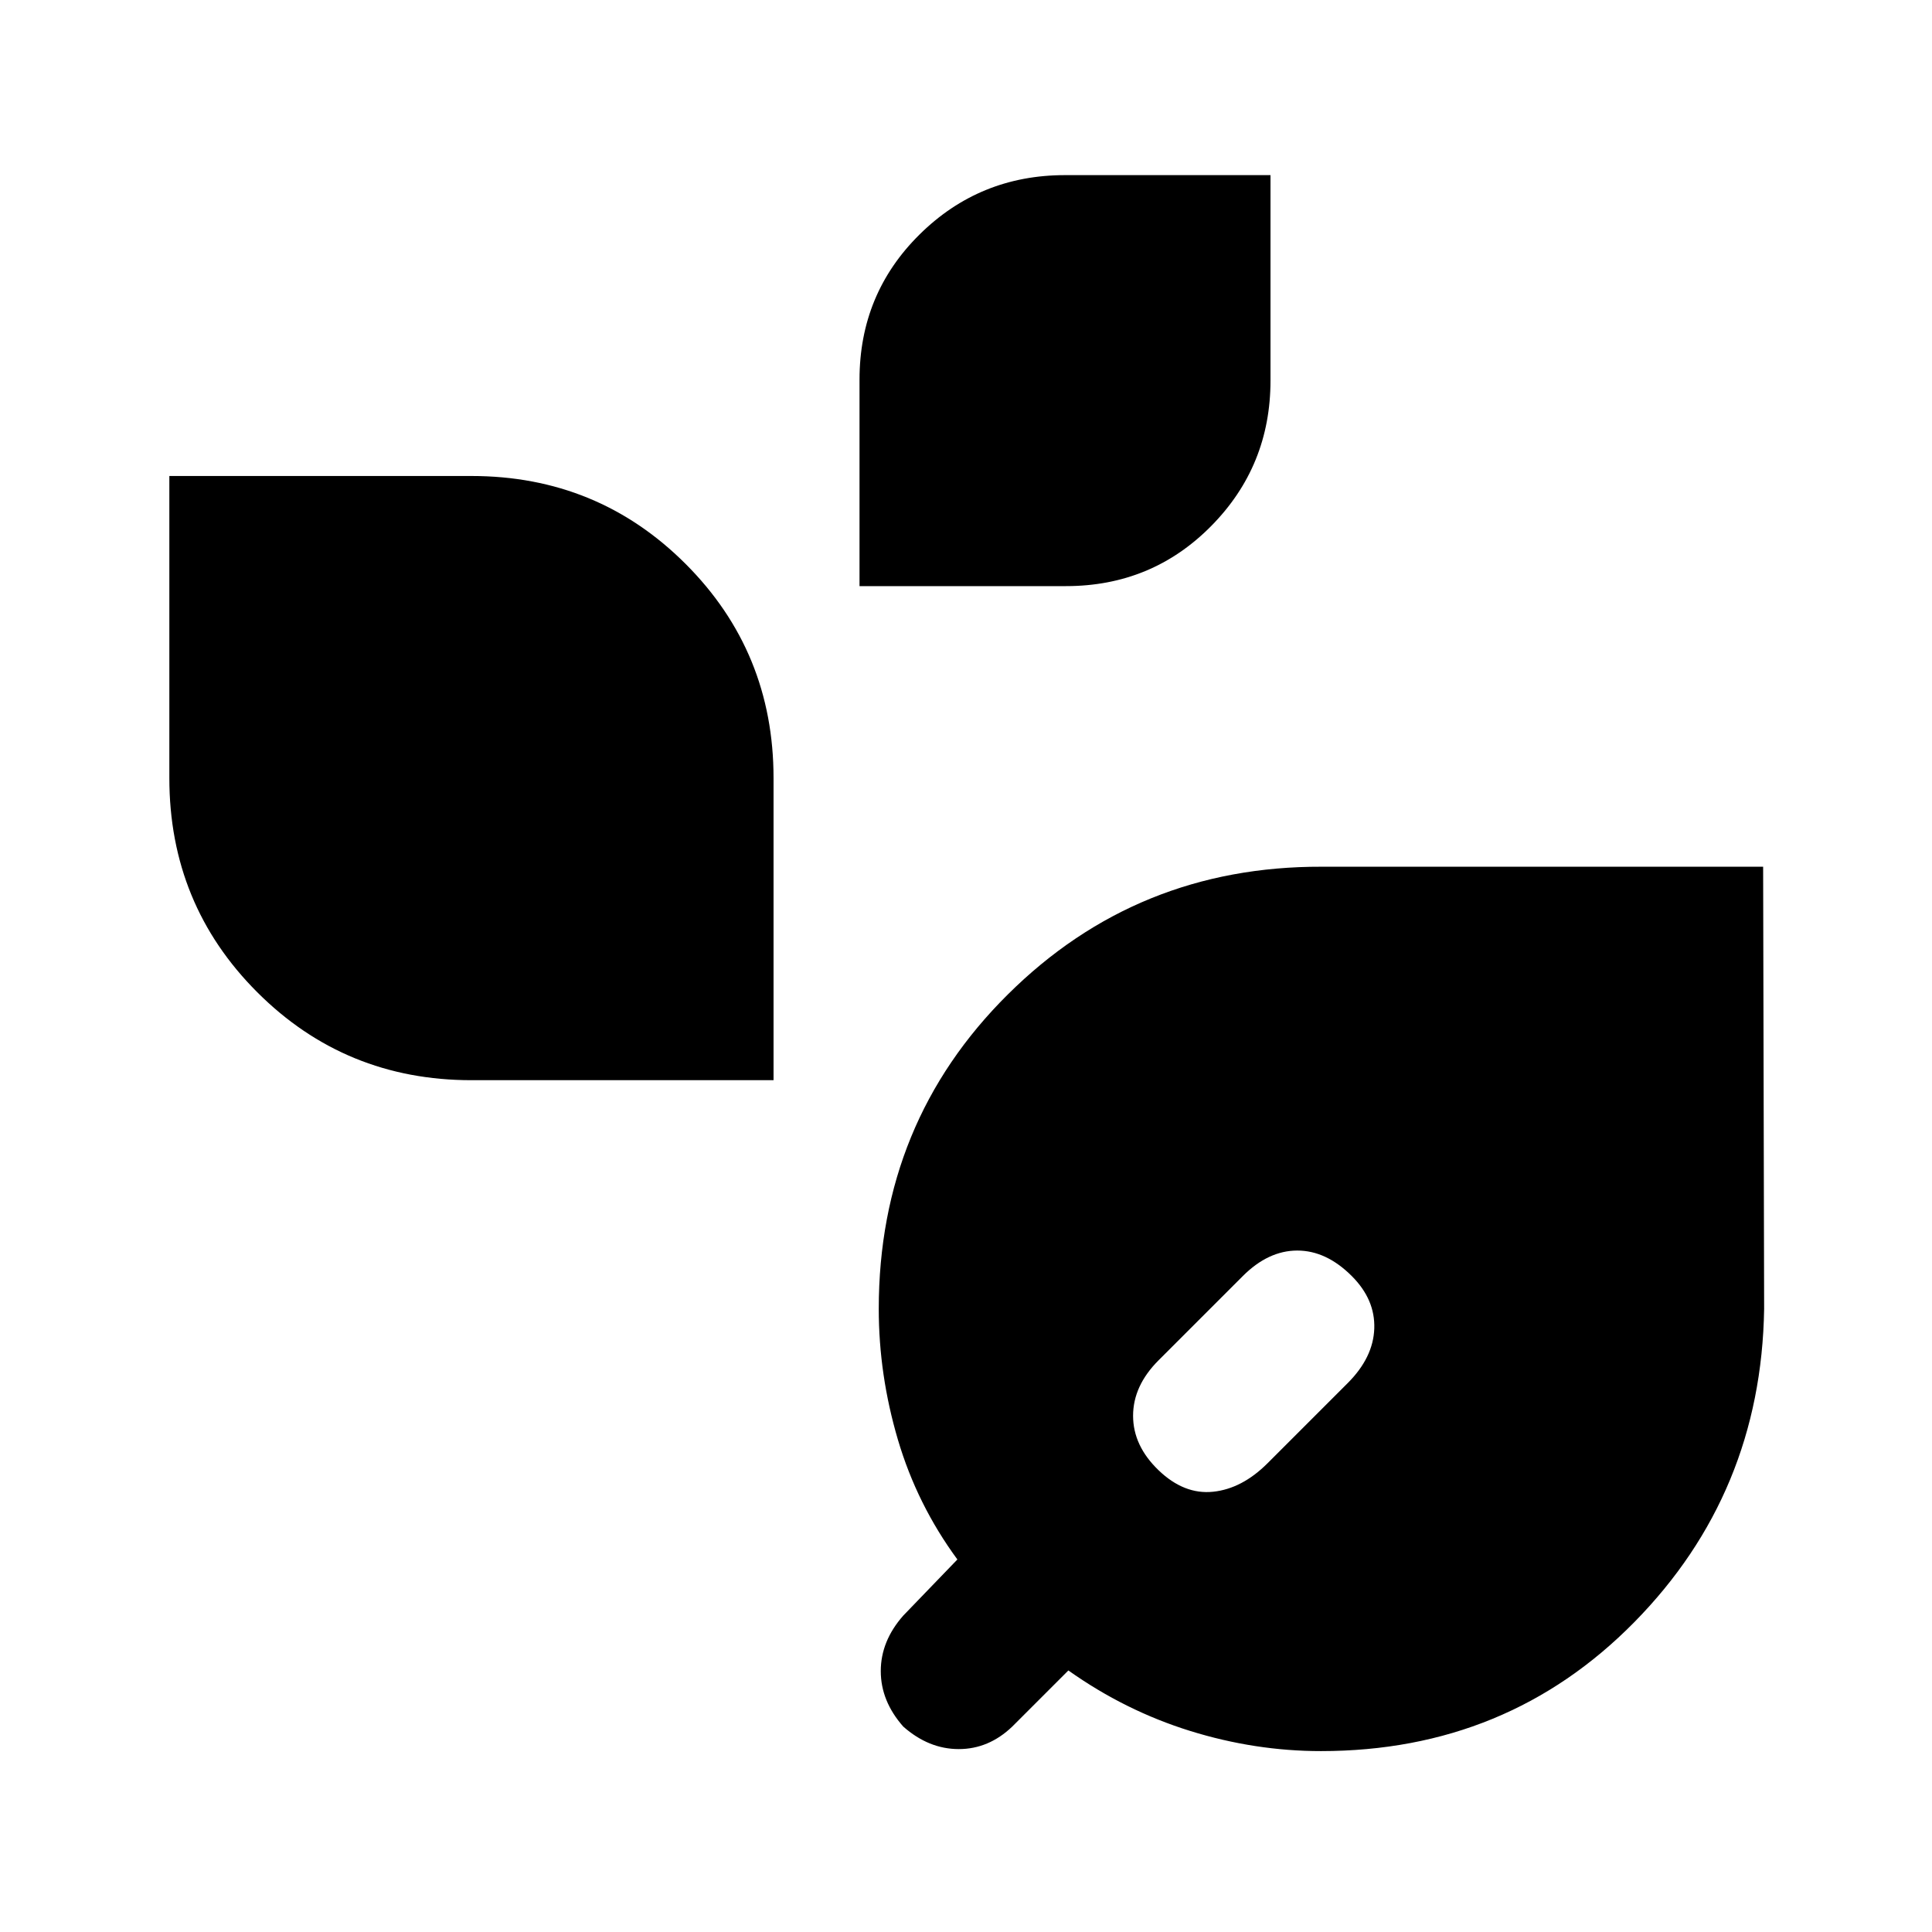 <svg xmlns="http://www.w3.org/2000/svg" height="20" viewBox="0 -960 960 960" width="20"><path d="M656.37-89.89q-32.76 0-65.01-10.02-32.25-10.02-60.49-30.05l-27.89 27.89Q491.3-90.89 476.4-90.89q-14.9 0-27.57-11.18-11.18-12.67-11.18-27.57t11.18-27.58l26.89-27.89q-20.02-27.24-29.55-59.49-9.52-32.25-9.52-65.01 0-92.63 64.18-156.3Q565-529.59 656.8-529.33h219.29l.5 219.75q-1.48 91.6-64.54 155.65Q749-89.89 656.37-89.89ZM575.7-229.43q12.67 12.17 27.07 10.67t27.08-14.17l39.85-39.85q12.67-12.68 13.17-27.08.5-14.4-11.17-26.07-12.68-12.68-27.08-12.68-14.4 0-27.08 12.68l-41.84 41.84q-12.68 12.68-12.68 27.58 0 14.9 12.68 27.08ZM234.26-423.26q-62.72 0-106.42-43.69-43.69-43.7-43.69-106.42v-150.11h150.11q62.72 0 106.42 43.69 43.69 43.7 43.69 106.42v150.11H234.26Zm192.83-245.5v-102.59q0-42.64 29.83-72.13 29.84-29.5 72.28-29.5h102.1v102.11q0 42.44-29.49 72.27-29.5 29.84-72.14 29.84H427.09Z"/></svg>